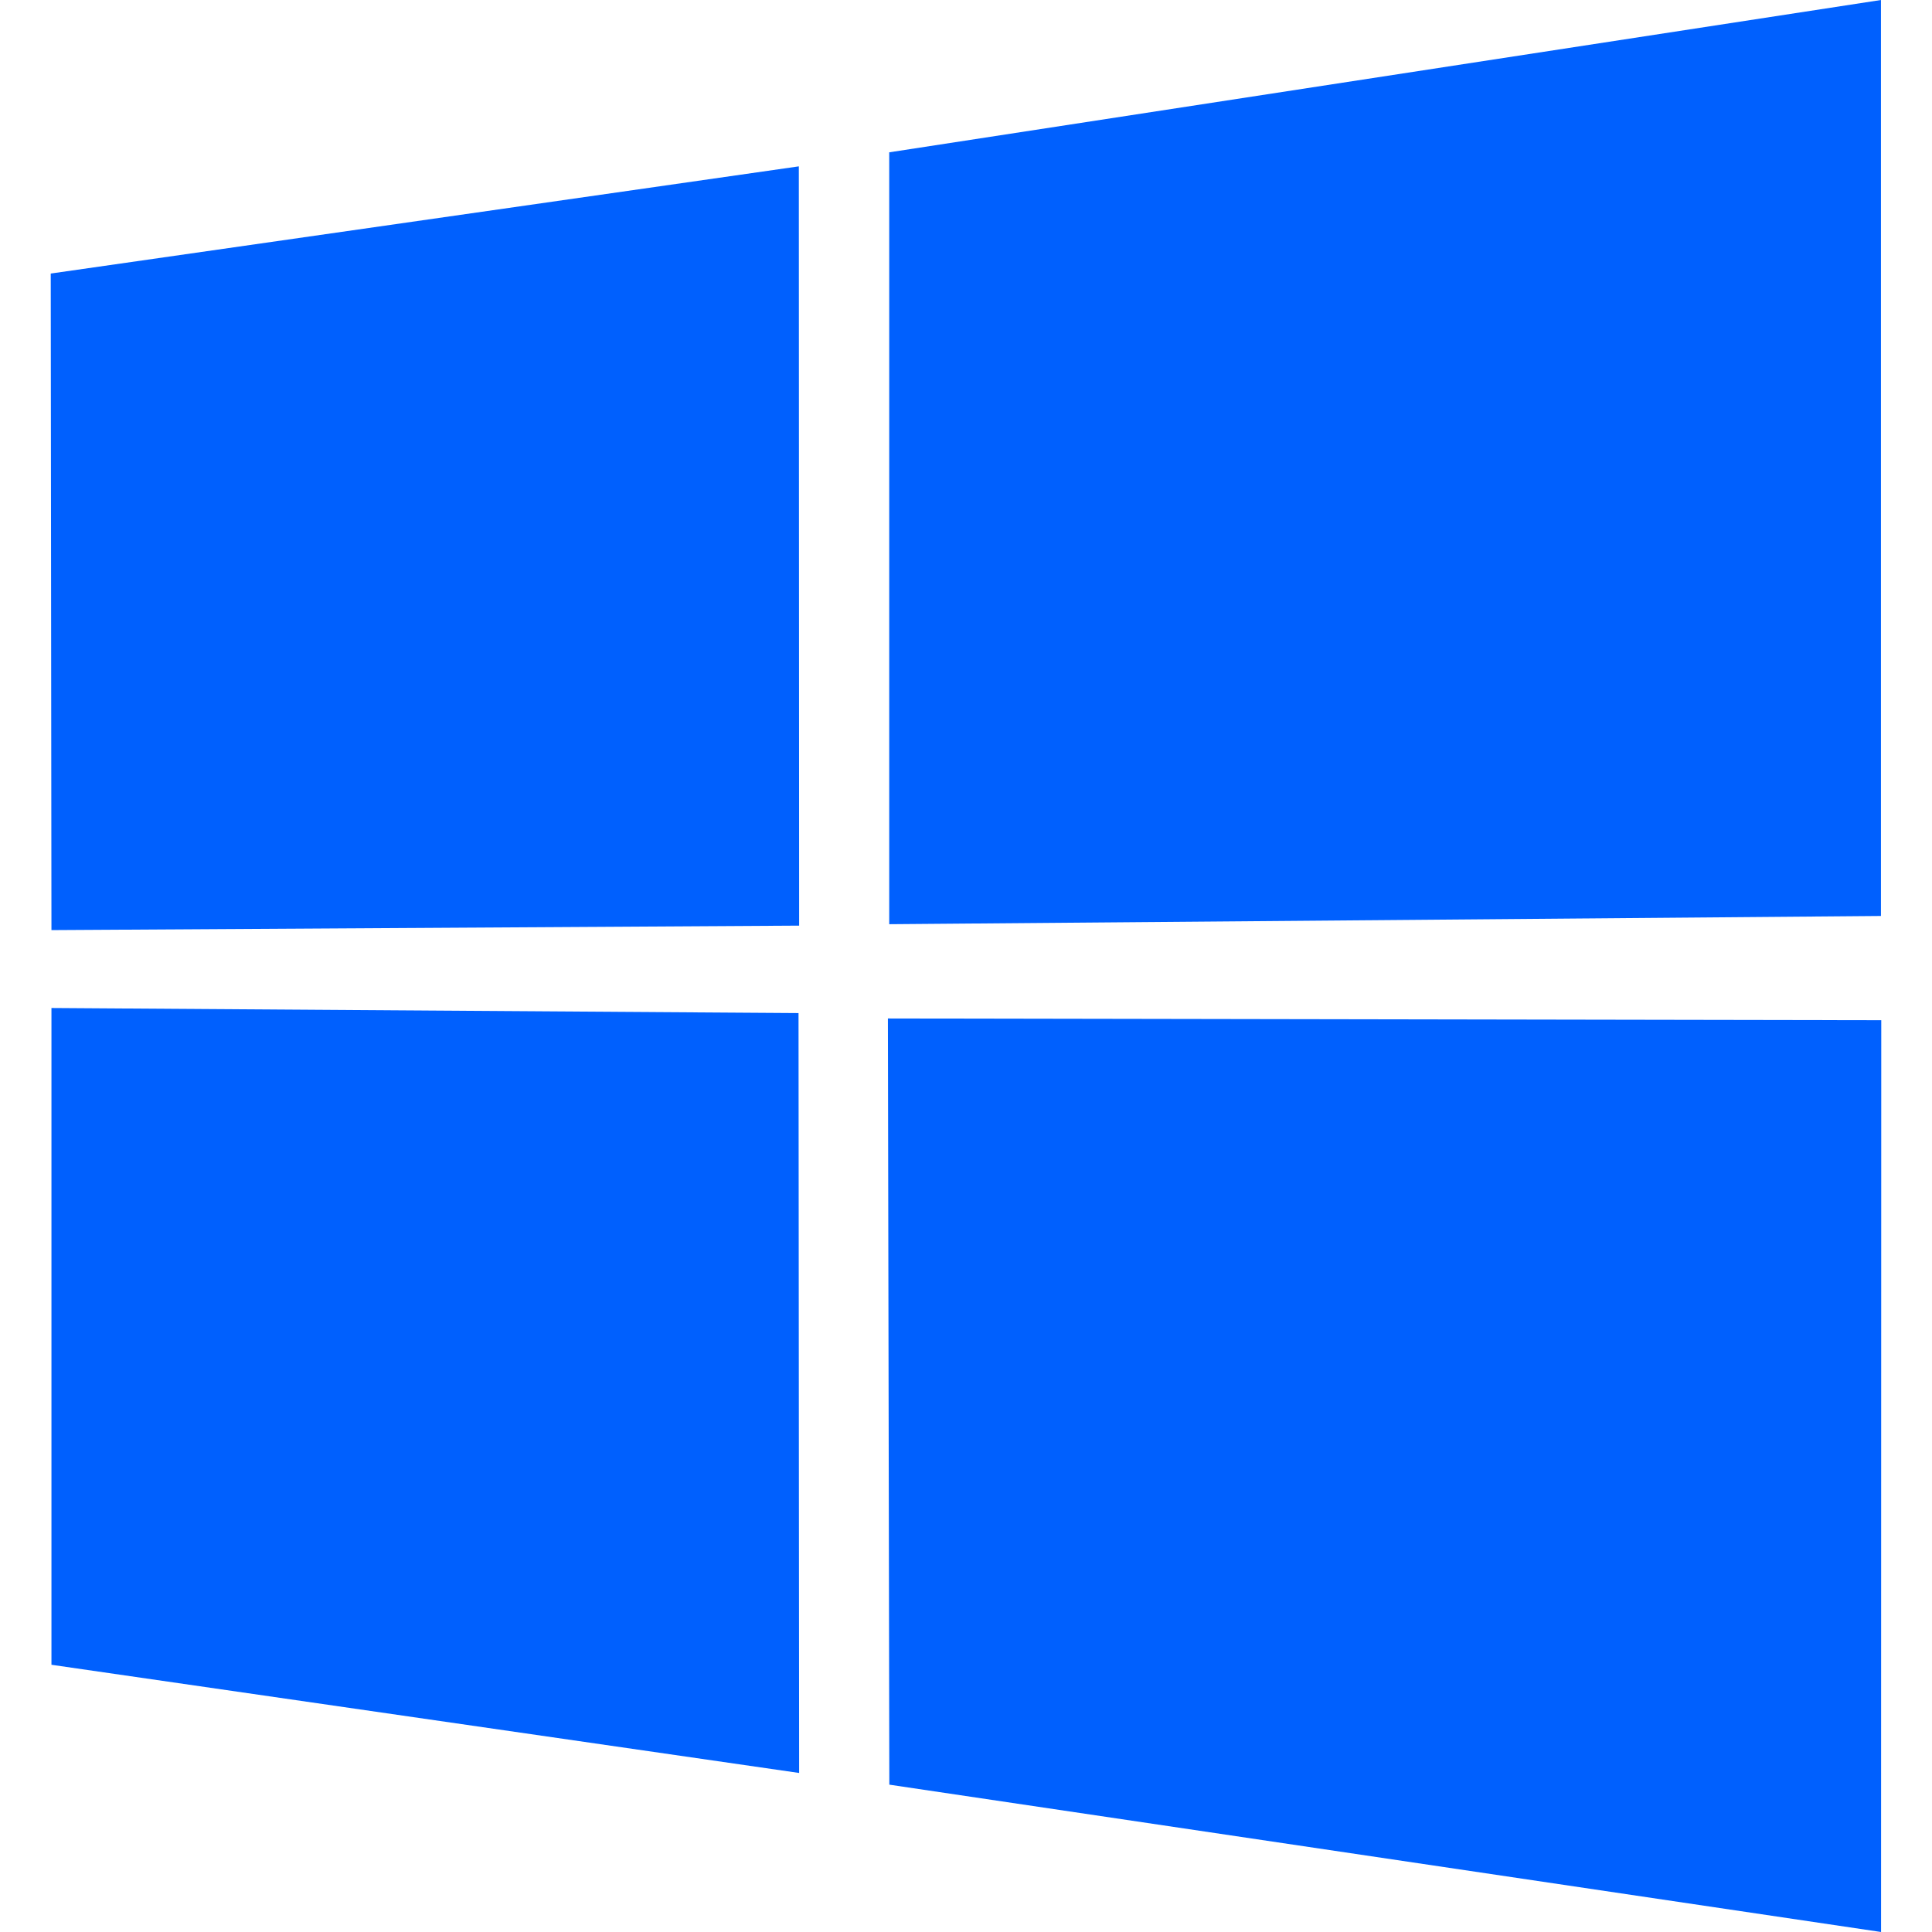 <svg height="20" viewBox="0 0 18 19" width="20" xmlns="http://www.w3.org/2000/svg"><path d="m0 2.69 7.356-1.054.003 7.467-7.353.044-.007-6.456zm7.353 7.273.006 7.473-7.353-1.064-0-6.459 7.347.05zm.892-8.465 9.753-1.498v9.008l-9.753.081v-7.591zm9.756 8.535-.002 8.967-9.753-1.449-.014-7.535z" fill="#0060fe"/></svg>